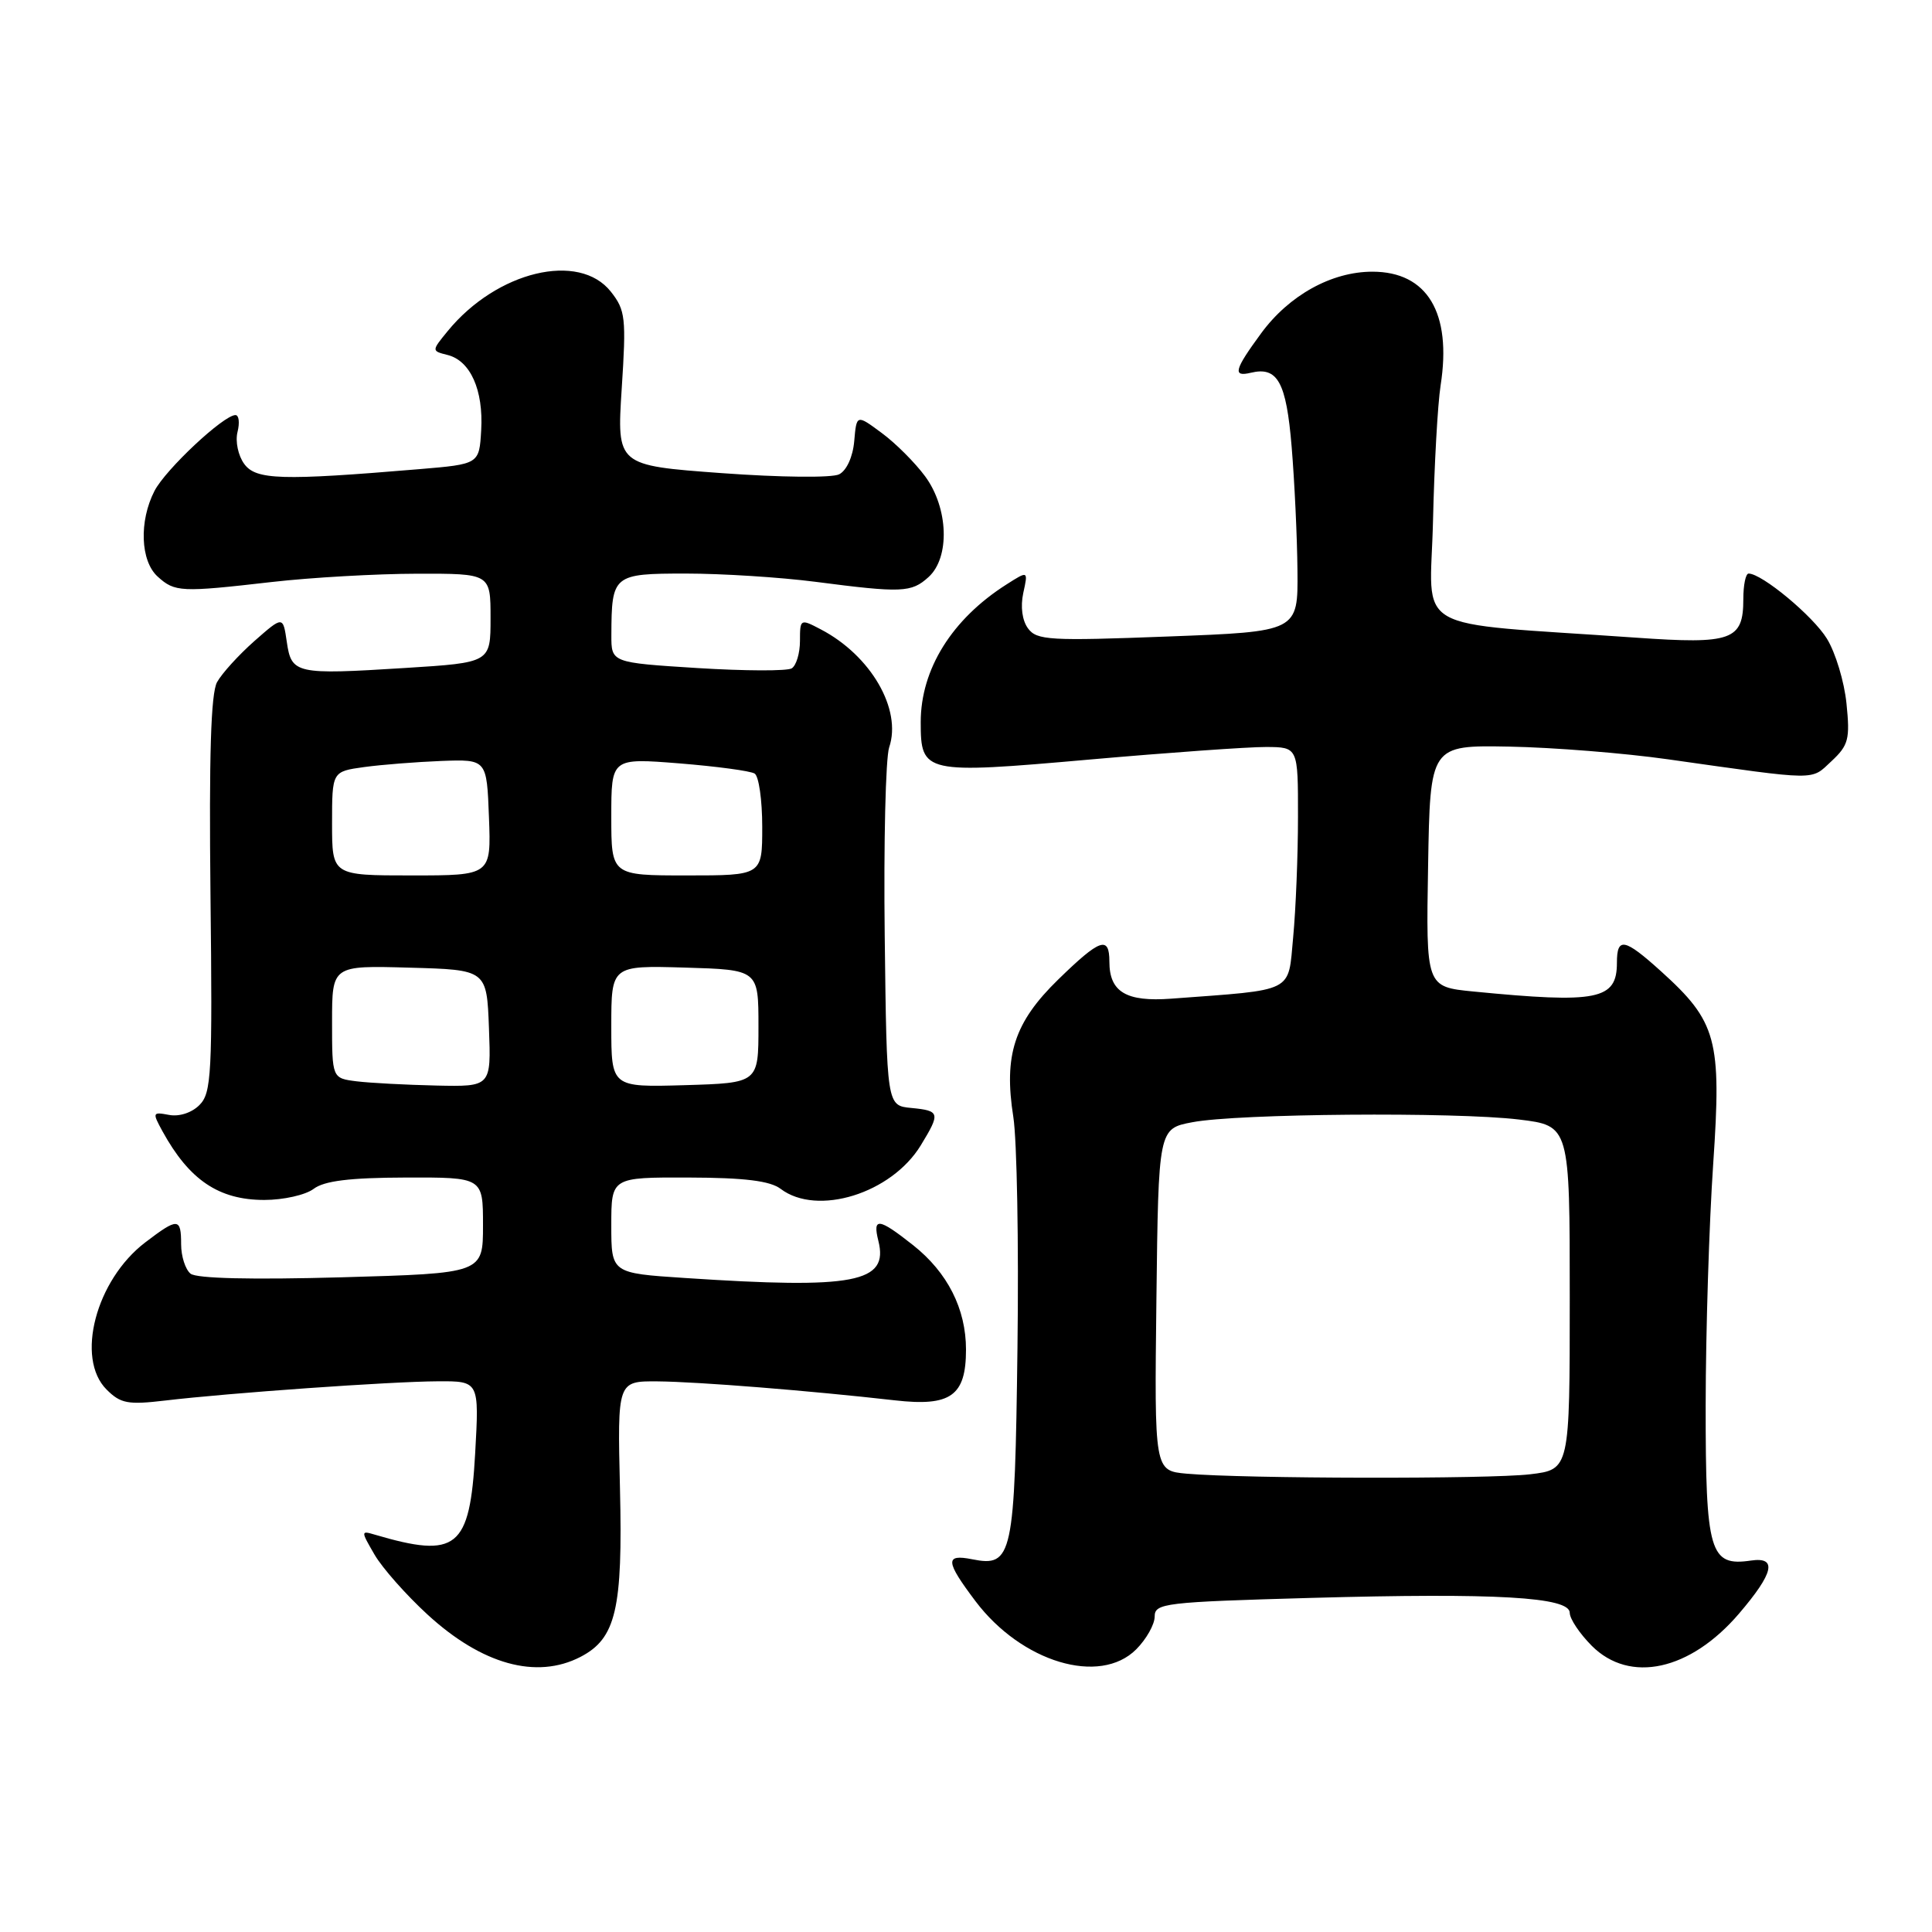 <?xml version="1.0" encoding="UTF-8" standalone="no"?>
<!DOCTYPE svg PUBLIC "-//W3C//DTD SVG 1.1//EN" "http://www.w3.org/Graphics/SVG/1.1/DTD/svg11.dtd" >
<svg xmlns="http://www.w3.org/2000/svg" xmlns:xlink="http://www.w3.org/1999/xlink" version="1.1" viewBox="0 0 256 256">
 <g >
 <path fill="currentColor"
d=" M 76.91 219.55 C 81.62 217.11 82.53 213.24 82.15 197.25 C 81.81 183.00 81.81 183.00 87.15 183.04 C 92.53 183.09 107.28 184.27 118.56 185.55 C 125.98 186.40 128.00 184.96 128.00 178.83 C 128.00 173.43 125.56 168.61 120.99 164.99 C 116.41 161.37 115.60 161.27 116.39 164.43 C 117.78 169.96 113.25 170.83 90.75 169.34 C 81.00 168.70 81.00 168.70 81.00 162.35 C 81.00 156.00 81.00 156.00 91.25 156.03 C 98.67 156.05 102.04 156.47 103.44 157.53 C 108.29 161.20 118.12 158.14 122.01 151.76 C 124.63 147.46 124.56 147.18 120.75 146.81 C 117.50 146.50 117.50 146.50 117.23 124.03 C 117.08 111.67 117.35 100.42 117.82 99.03 C 119.53 94.00 115.39 86.85 108.75 83.39 C 106.05 81.97 106.00 82.00 106.00 84.92 C 106.00 86.55 105.51 88.18 104.91 88.56 C 104.31 88.93 98.69 88.91 92.41 88.52 C 81.00 87.80 81.00 87.80 81.01 84.15 C 81.04 76.16 81.23 76.00 90.89 76.00 C 95.66 76.00 103.37 76.49 108.03 77.09 C 119.51 78.58 120.76 78.53 123.03 76.47 C 125.90 73.88 125.68 67.31 122.58 63.11 C 121.25 61.31 118.67 58.72 116.83 57.37 C 113.50 54.90 113.50 54.90 113.19 58.45 C 113.01 60.53 112.18 62.35 111.19 62.85 C 110.24 63.33 103.43 63.26 95.61 62.69 C 81.73 61.67 81.73 61.67 82.38 51.50 C 82.99 42.13 82.88 41.11 80.95 38.66 C 76.74 33.31 65.83 35.93 59.33 43.86 C 57.17 46.50 57.17 46.50 59.32 47.04 C 62.33 47.80 64.07 51.69 63.76 57.00 C 63.50 61.50 63.50 61.50 55.50 62.17 C 37.27 63.70 33.91 63.60 32.36 61.47 C 31.56 60.38 31.16 58.49 31.47 57.25 C 31.78 56.01 31.66 55.00 31.20 55.00 C 29.63 55.00 21.95 62.19 20.47 65.05 C 18.41 69.05 18.60 74.33 20.89 76.40 C 23.17 78.47 23.96 78.50 36.00 77.12 C 41.23 76.52 49.89 76.03 55.25 76.02 C 65.00 76.00 65.00 76.00 65.00 81.90 C 65.00 87.80 65.00 87.80 53.68 88.51 C 39.16 89.42 38.62 89.30 38.00 85.04 C 37.50 81.61 37.50 81.61 33.71 84.94 C 31.63 86.78 29.40 89.23 28.76 90.39 C 27.94 91.88 27.69 100.16 27.89 118.59 C 28.16 142.33 28.02 144.83 26.43 146.42 C 25.41 147.45 23.74 147.99 22.39 147.73 C 20.20 147.32 20.17 147.41 21.53 149.90 C 25.08 156.36 28.99 159.00 35.03 159.00 C 37.55 159.00 40.49 158.34 41.56 157.53 C 42.96 156.47 46.33 156.05 53.75 156.03 C 64.00 156.00 64.00 156.00 64.00 162.36 C 64.00 168.72 64.00 168.72 45.25 169.25 C 33.31 169.58 26.05 169.41 25.25 168.77 C 24.56 168.21 24.00 166.46 24.00 164.88 C 24.00 161.34 23.58 161.32 19.24 164.63 C 12.70 169.62 9.98 179.98 14.12 184.12 C 15.98 185.98 16.95 186.16 21.87 185.58 C 30.27 184.58 51.73 183.06 58.00 183.03 C 63.50 183.00 63.50 183.00 62.96 192.61 C 62.25 205.19 60.55 206.56 49.63 203.34 C 47.81 202.80 47.81 202.87 49.63 206.00 C 50.66 207.77 53.81 211.33 56.64 213.93 C 63.86 220.56 71.08 222.56 76.91 219.55 Z  M 150.55 218.55 C 151.90 217.20 153.00 215.24 153.00 214.20 C 153.00 212.43 154.28 212.28 173.75 211.73 C 198.28 211.05 208.00 211.61 208.00 213.71 C 208.00 214.51 209.32 216.47 210.92 218.08 C 215.96 223.12 223.96 221.37 230.43 213.81 C 235.04 208.42 235.53 206.27 232.02 206.78 C 226.54 207.59 226.00 205.72 226.01 186.18 C 226.02 176.46 226.47 162.06 227.01 154.19 C 228.13 137.72 227.50 135.39 220.07 128.68 C 215.24 124.32 214.25 124.13 214.25 127.57 C 214.25 132.48 211.70 132.99 195.23 131.38 C 188.95 130.76 188.95 130.76 189.23 114.75 C 189.50 98.74 189.50 98.74 200.00 98.93 C 205.78 99.04 215.22 99.79 221.00 100.61 C 241.17 103.46 239.89 103.45 242.68 100.86 C 244.94 98.75 245.15 97.94 244.67 93.23 C 244.38 90.33 243.21 86.46 242.07 84.62 C 240.22 81.61 233.46 76.00 231.70 76.00 C 231.31 76.00 231.00 77.52 231.00 79.38 C 231.00 84.85 229.49 85.39 216.73 84.49 C 186.35 82.36 189.53 84.18 189.88 69.05 C 190.05 61.65 190.50 53.55 190.89 51.05 C 192.39 41.44 189.12 36.00 181.85 36.00 C 176.45 36.00 170.82 39.11 167.11 44.16 C 163.55 49.01 163.29 49.98 165.75 49.39 C 169.29 48.54 170.44 50.62 171.15 59.20 C 171.53 63.77 171.88 71.14 171.92 75.59 C 172.00 83.69 172.00 83.69 154.75 84.34 C 139.09 84.94 137.38 84.84 136.22 83.27 C 135.44 82.21 135.20 80.39 135.59 78.57 C 136.24 75.61 136.24 75.61 133.37 77.44 C 126.13 82.04 122.00 88.68 122.00 95.69 C 122.00 102.48 122.45 102.58 144.31 100.65 C 154.86 99.72 165.41 98.97 167.75 98.98 C 172.00 99.00 172.00 99.00 171.99 108.25 C 171.99 113.34 171.70 120.51 171.35 124.20 C 170.65 131.64 171.72 131.10 155.18 132.33 C 149.22 132.77 147.00 131.44 147.00 127.43 C 147.00 123.95 145.77 124.38 140.22 129.79 C 134.40 135.46 132.98 139.81 134.27 148.00 C 134.75 151.03 135.00 164.79 134.82 178.60 C 134.47 206.28 134.17 207.68 128.81 206.61 C 125.19 205.89 125.27 206.88 129.26 212.17 C 135.37 220.26 145.73 223.37 150.55 218.55 Z  M 47.25 143.28 C 44.00 142.87 44.00 142.87 44.00 135.40 C 44.00 127.93 44.00 127.93 54.25 128.22 C 64.50 128.50 64.50 128.50 64.79 136.25 C 65.08 144.00 65.08 144.00 57.79 143.84 C 53.78 143.75 49.04 143.50 47.25 143.28 Z  M 81.00 136.00 C 81.00 127.93 81.00 127.93 90.75 128.21 C 100.50 128.50 100.50 128.50 100.50 136.00 C 100.50 143.50 100.50 143.50 90.75 143.79 C 81.00 144.07 81.00 144.07 81.00 136.00 Z  M 44.00 109.11 C 44.00 102.23 44.00 102.23 48.25 101.64 C 50.59 101.32 55.20 100.96 58.50 100.83 C 64.50 100.61 64.50 100.61 64.79 108.30 C 65.08 116.00 65.08 116.00 54.54 116.00 C 44.00 116.00 44.00 116.00 44.00 109.11 Z  M 81.00 108.22 C 81.00 100.44 81.00 100.44 89.99 101.15 C 94.94 101.55 99.44 102.15 99.99 102.50 C 100.55 102.84 101.00 106.02 101.00 109.56 C 101.00 116.00 101.00 116.00 91.00 116.00 C 81.00 116.00 81.00 116.00 81.00 108.22 Z  M 157.23 195.27 C 152.96 194.88 152.96 194.88 153.23 172.22 C 153.50 149.55 153.50 149.55 158.00 148.70 C 163.99 147.55 192.77 147.32 201.25 148.34 C 208.00 149.16 208.00 149.16 208.00 171.94 C 208.00 194.72 208.00 194.72 202.75 195.35 C 197.32 196.00 164.76 195.94 157.23 195.27 Z "/>
</g>
</svg>